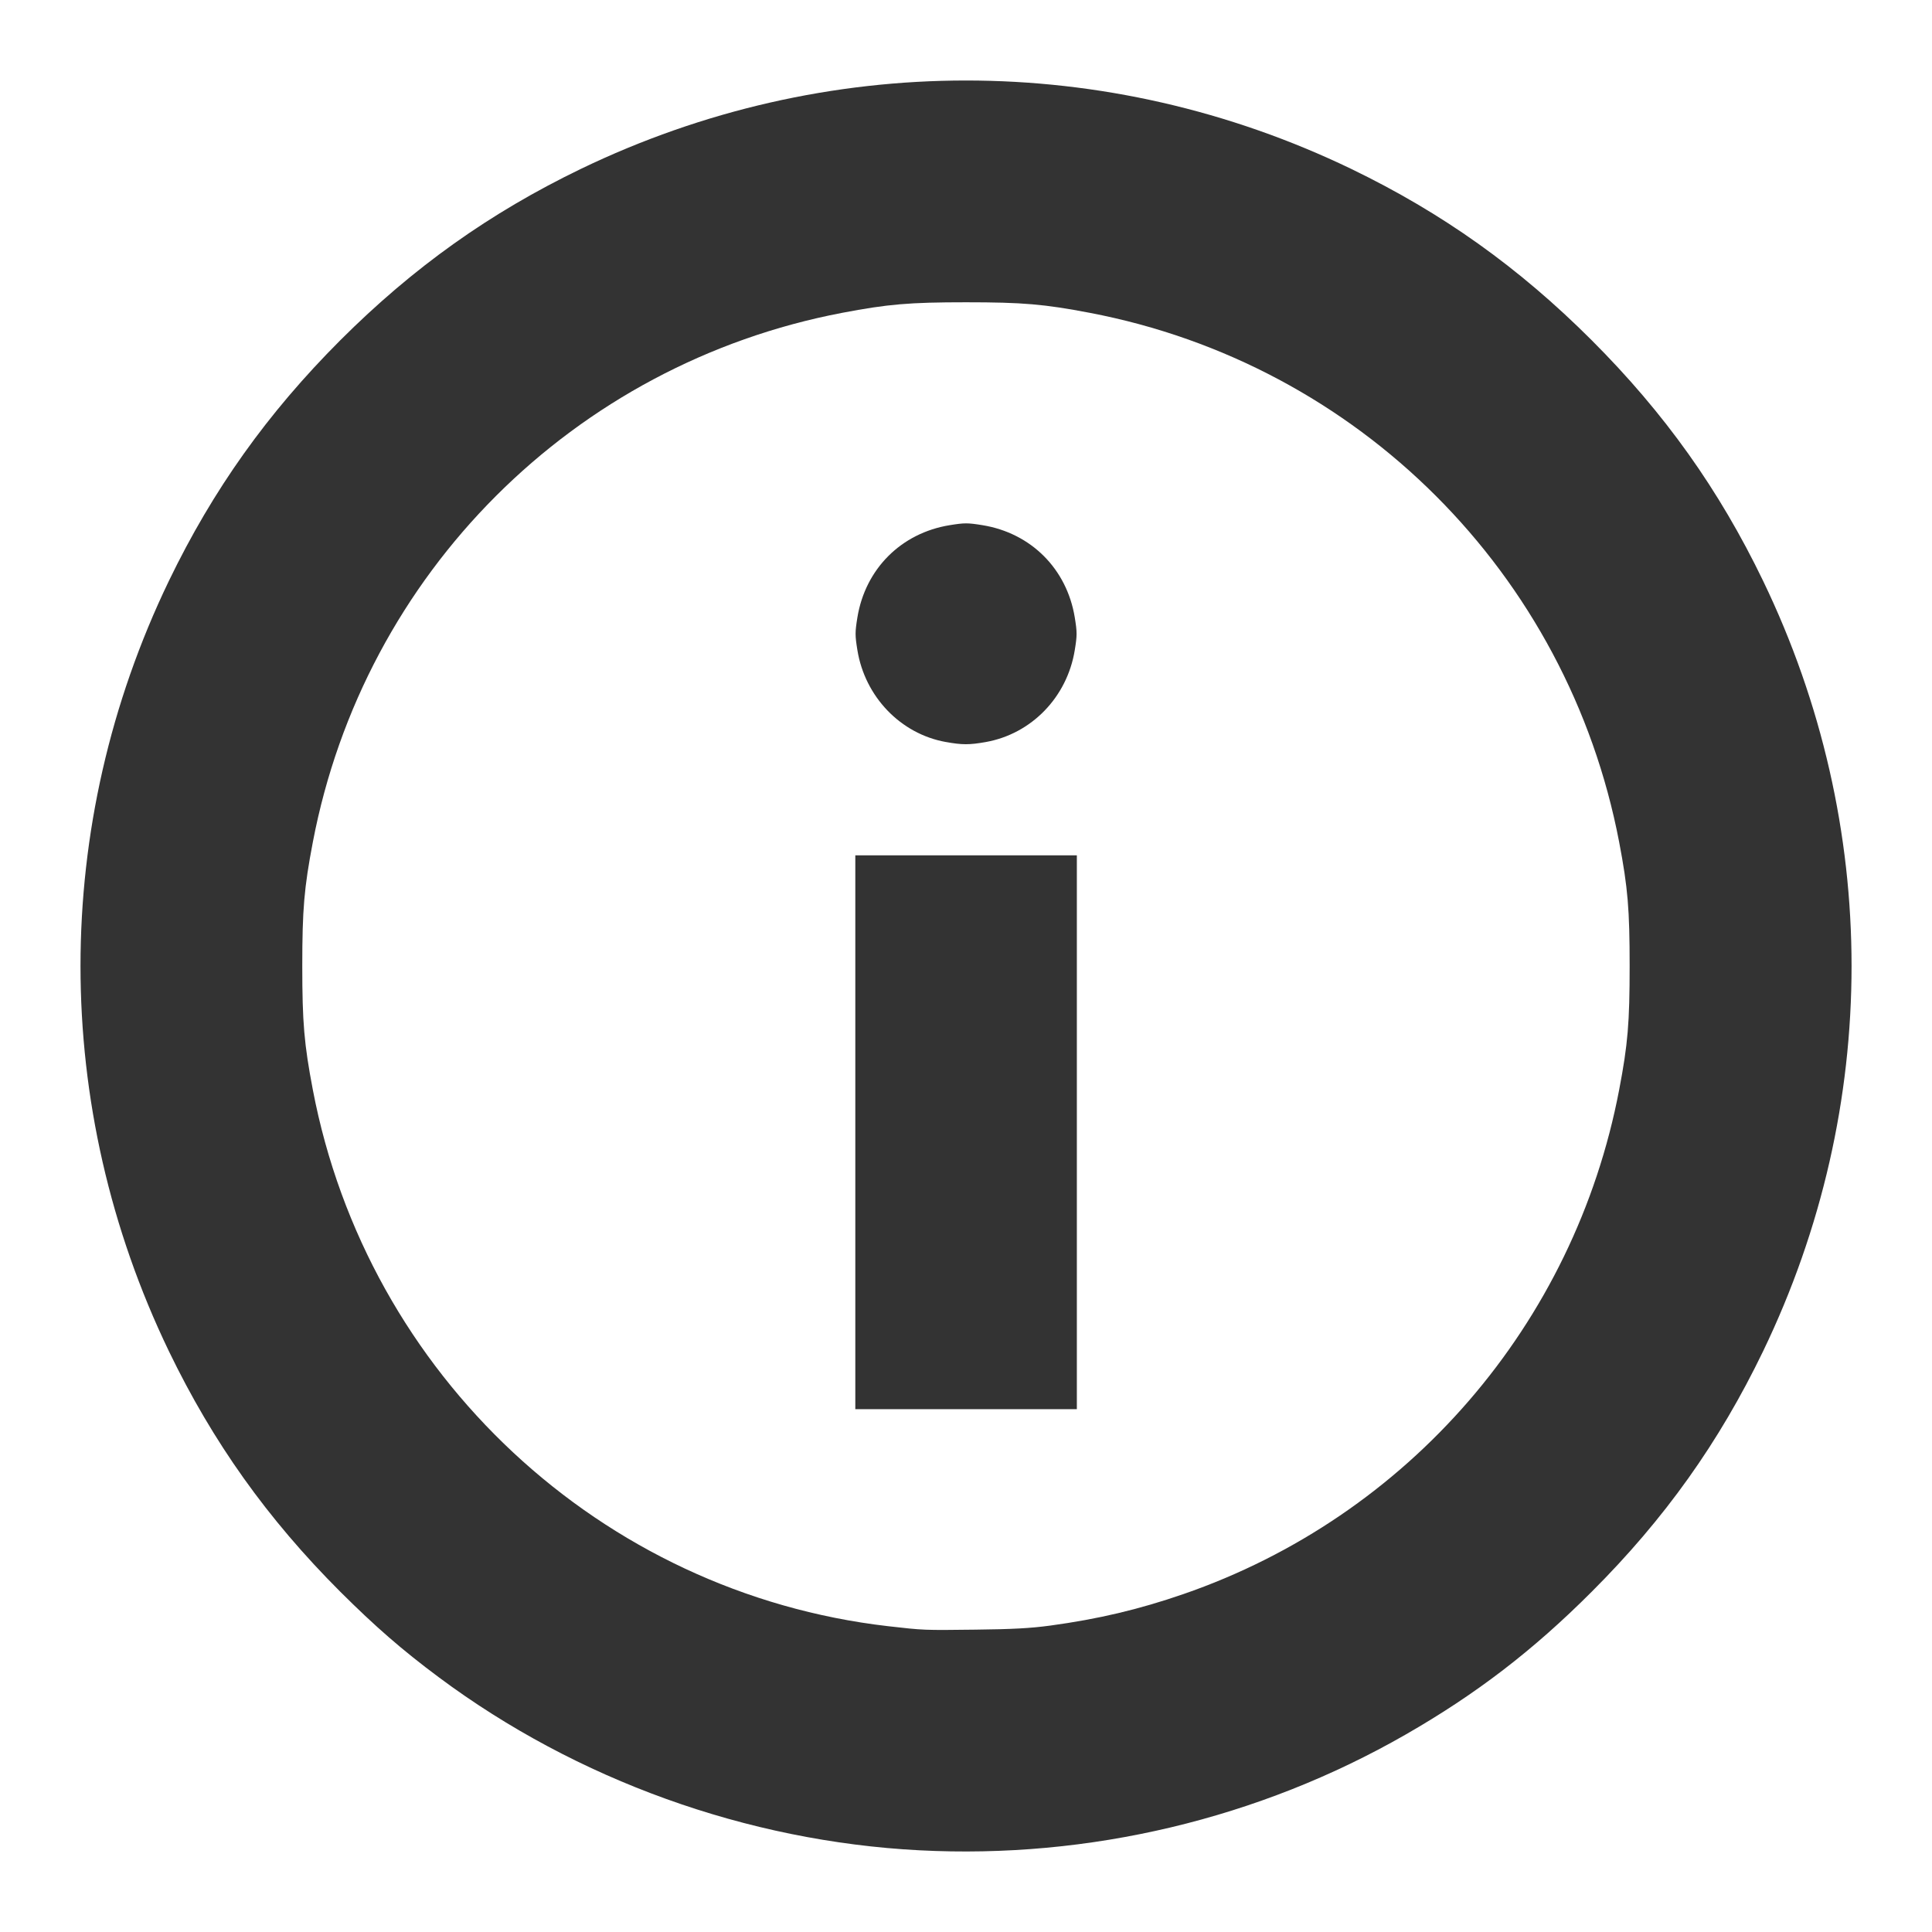 <?xml version="1.0" encoding="UTF-8"?>
<svg width="24px" height="24px" viewBox="0 0 24 24" version="1.1" xmlns="http://www.w3.org/2000/svg" xmlns:xlink="http://www.w3.org/1999/xlink">
    <!-- Generator: Sketch 41.2 (35397) - http://www.bohemiancoding.com/sketch -->
    <title>icon-about</title>
    <desc>Created with Sketch.</desc>
    <defs></defs>
    <g id="BigWin-App-v3" stroke="none" stroke-width="1" fill="none" fill-rule="evenodd">
        <path d="M11.419,22.985 C9.282,22.874 7.165,22.112 5.454,20.838 C4.993,20.495 4.661,20.205 4.227,19.773 C3.321,18.867 2.645,17.917 2.098,16.785 C0.634,13.747 0.634,10.253 2.098,7.216 C2.645,6.084 3.321,5.134 4.227,4.227 C5.134,3.321 6.084,2.645 7.216,2.098 C10.253,0.634 13.747,0.634 16.785,2.098 C17.917,2.645 18.867,3.321 19.773,4.227 C20.68,5.134 21.356,6.084 21.902,7.216 C23.367,10.253 23.367,13.747 21.902,16.785 C21.356,17.917 20.68,18.867 19.773,19.773 C19.045,20.502 18.337,21.045 17.46,21.548 C15.639,22.593 13.528,23.095 11.419,22.985 Z M13.044,20.194 C13.646,20.112 14.148,19.993 14.699,19.803 C17.496,18.837 19.558,16.452 20.114,13.537 C20.222,12.972 20.244,12.703 20.244,12 C20.244,11.297 20.222,11.029 20.114,10.462 C19.476,7.124 16.875,4.523 13.537,3.886 C12.972,3.778 12.703,3.755 12,3.755 C11.297,3.755 11.029,3.778 10.462,3.886 C7.124,4.523 4.523,7.124 3.886,10.462 C3.778,11.028 3.755,11.296 3.755,12 C3.755,12.702 3.778,12.97 3.886,13.537 C4.562,17.082 7.467,19.789 11.031,20.201 C11.476,20.252 11.476,20.252 12.118,20.244 C12.571,20.239 12.8,20.227 13.043,20.194 L13.044,20.194 Z M10.625,14.065 L10.625,10.625 L13.377,10.625 L13.377,17.505 L10.625,17.505 L10.625,14.065 Z M11.747,9.217 C11.187,9.116 10.745,8.655 10.651,8.077 C10.621,7.893 10.621,7.854 10.651,7.669 C10.75,7.067 11.194,6.622 11.797,6.524 C11.982,6.494 12.02,6.494 12.205,6.524 C12.808,6.622 13.252,7.067 13.351,7.669 C13.381,7.854 13.381,7.893 13.351,8.077 C13.256,8.661 12.813,9.117 12.245,9.218 C12.041,9.254 11.952,9.254 11.748,9.217 L11.747,9.217 Z" id="Page-1-Copy-4" fill="#333333"></path>
    </g>
</svg>